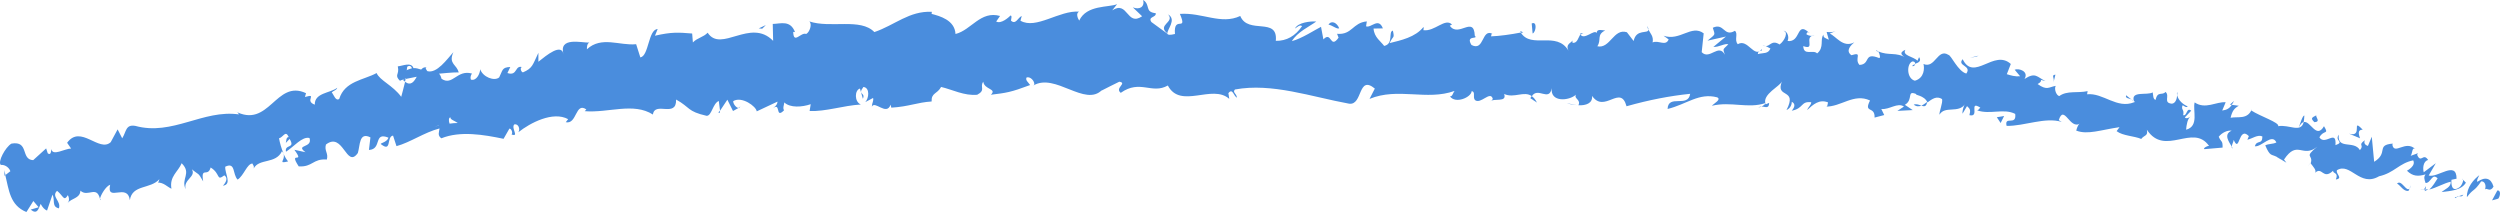 <svg width="59" height="5" viewBox="0 0 59 5" fill="none" xmlns="http://www.w3.org/2000/svg">
<g clip-path="url(#clip0_201_1670)">
<path d="M58.959 4.688C59.006 4.631 59.028 4.484 58.937 4.496L58.812 4.729L58.959 4.688Z" fill="#4A8DDD"/>
<path d="M58.512 4.134C58.383 4.232 58.211 4.42 58.219 4.653C58.378 4.439 58.378 4.54 58.555 4.281C58.645 4.269 58.68 4.386 58.645 4.473C58.693 4.416 58.761 4.552 58.847 4.405C58.787 4.198 58.65 4.164 58.464 4.292C58.447 4.235 58.495 4.179 58.512 4.134Z" fill="#4A8DDD"/>
<path d="M50.297 2.346L50.343 2.383C50.334 2.365 50.318 2.353 50.297 2.346Z" fill="#4A8DDD"/>
<path d="M45.134 1.563C45.173 1.563 45.194 1.536 45.199 1.518C45.16 1.525 45.126 1.54 45.134 1.563Z" fill="#4A8DDD"/>
<path d="M44.273 1.197C44.29 1.209 44.307 1.213 44.323 1.22C44.307 1.197 44.286 1.182 44.273 1.197Z" fill="#4A8DDD"/>
<path d="M50.3 2.346L50.175 2.248C50.154 2.327 50.24 2.316 50.3 2.346Z" fill="#4A8DDD"/>
<path d="M57.219 4.511C57.249 4.503 57.279 4.484 57.309 4.462C57.283 4.469 57.258 4.473 57.232 4.473C57.232 4.488 57.227 4.5 57.219 4.511Z" fill="#4A8DDD"/>
<path d="M52.625 2.47L52.668 2.474C52.685 2.448 52.707 2.418 52.724 2.38L52.625 2.47Z" fill="#4A8DDD"/>
<path d="M54.383 2.729C54.345 2.714 54.284 2.918 54.25 3.008C54.293 2.925 54.328 2.891 54.366 2.88C54.375 2.838 54.379 2.793 54.383 2.729Z" fill="#4A8DDD"/>
<path d="M57.047 3.603L57.101 3.584C57.089 3.588 57.068 3.595 57.047 3.603Z" fill="#4A8DDD"/>
<path d="M51.382 2.244C51.387 2.214 51.387 2.184 51.382 2.169C51.373 2.195 51.373 2.222 51.382 2.244Z" fill="#4A8DDD"/>
<path d="M2.374 4.721C2.369 4.706 2.364 4.699 2.364 4.684C2.355 4.71 2.36 4.725 2.374 4.721Z" fill="#4A8DDD"/>
<path d="M0.106 4.149L0.131 4.13C0.118 4.093 0.11 4.051 0.102 4.014L0.106 4.149Z" fill="#4A8DDD"/>
<path d="M42.672 0.765C42.676 0.769 42.676 0.769 42.68 0.769C42.722 0.75 42.697 0.75 42.672 0.765Z" fill="#4A8DDD"/>
<path d="M27.566 0.339C27.738 0.527 27.291 0.584 27.553 0.791C27.528 0.712 27.782 0.463 27.566 0.339Z" fill="#4A8DDD"/>
<path d="M57.19 4.477C57.164 4.473 57.143 4.473 57.117 4.466C57.147 4.477 57.169 4.481 57.19 4.477Z" fill="#4A8DDD"/>
<path d="M27.555 0.794L27.581 0.817C27.568 0.805 27.563 0.801 27.555 0.794Z" fill="#4A8DDD"/>
<path d="M38.875 0.613C38.879 0.651 38.892 0.681 38.904 0.707C38.904 0.685 38.9 0.658 38.875 0.613Z" fill="#4A8DDD"/>
<path d="M41.658 1.091L41.594 1.058C41.62 1.08 41.641 1.088 41.658 1.091Z" fill="#4A8DDD"/>
<path d="M37.392 0.817C37.354 0.798 37.345 0.768 37.289 0.795C37.293 0.806 37.298 0.813 37.302 0.821C37.328 0.795 37.354 0.783 37.392 0.817Z" fill="#4A8DDD"/>
<path d="M35.875 0.73C35.884 0.746 35.892 0.761 35.901 0.776C35.918 0.772 35.935 0.768 35.948 0.764L35.875 0.73Z" fill="#4A8DDD"/>
<path d="M6.799 3.81C6.756 3.757 6.721 3.697 6.691 3.633C6.743 3.78 6.54 3.87 6.799 3.81Z" fill="#4A8DDD"/>
<path d="M57.252 4.394C57.23 4.442 57.209 4.469 57.188 4.473C57.205 4.473 57.222 4.473 57.239 4.469C57.248 4.442 57.256 4.416 57.252 4.394Z" fill="#4A8DDD"/>
<path d="M37.213 2.481L36.977 2.436C37.041 2.458 37.127 2.473 37.213 2.481Z" fill="#4A8DDD"/>
<path d="M17.472 2.515L17.422 2.545C17.443 2.545 17.459 2.537 17.472 2.515Z" fill="#4A8DDD"/>
<path d="M36.272 2.421C36.233 2.342 36.19 2.297 36.147 2.267C36.134 2.282 36.126 2.297 36.117 2.319L36.272 2.421Z" fill="#4A8DDD"/>
<path d="M5.26 4.383C5.484 4.352 5.303 4.096 5.316 3.934C5.565 3.814 5.484 4.115 5.608 4.239C5.759 4.138 5.828 3.867 5.957 3.859C5.974 3.904 6.004 3.916 5.987 3.976C6.116 3.731 6.508 3.878 6.654 3.569C6.676 3.592 6.689 3.614 6.697 3.633C6.637 3.502 6.603 3.362 6.585 3.264C6.684 3.242 6.736 3.061 6.814 3.234C6.749 3.238 6.762 3.313 6.745 3.373L6.835 3.279C6.981 3.52 6.71 3.392 6.749 3.581C6.934 3.464 7.132 3.212 7.304 3.257C7.386 3.502 6.956 3.404 7.21 3.592L6.947 3.535C7.214 3.901 6.792 3.532 7.05 3.927C7.382 3.946 7.382 3.739 7.713 3.765C7.756 3.614 7.649 3.562 7.692 3.411C8.101 3.095 8.174 3.995 8.445 3.611C8.501 3.43 8.471 3.106 8.742 3.242L8.707 3.539C9.022 3.524 8.806 3.102 9.168 3.249C9.129 3.37 8.94 3.377 8.996 3.407C9.25 3.603 9.116 3.223 9.276 3.2L9.357 3.449C9.68 3.362 10.012 3.125 10.373 3.031C10.365 3.11 10.317 3.197 10.416 3.264C10.86 3.084 11.415 3.178 11.884 3.276L12.022 3.035C12.061 3.031 12.112 3.125 12.073 3.174C12.259 3.238 12.061 3.035 12.134 2.937C12.233 2.91 12.284 3.046 12.233 3.121C12.513 2.899 13.051 2.617 13.408 2.812L13.352 2.884C13.619 2.944 13.576 2.398 13.838 2.583L13.8 2.624C14.363 2.669 14.949 2.41 15.409 2.703C15.452 2.38 15.969 2.794 15.956 2.349C16.296 2.538 16.214 2.628 16.675 2.733C16.795 2.741 16.821 2.44 16.963 2.383L16.993 2.613L17.166 2.353L17.299 2.62L17.428 2.549C17.372 2.541 17.303 2.455 17.303 2.387C17.506 2.263 17.846 2.511 17.859 2.628L18.349 2.398C18.345 2.492 18.263 2.53 18.203 2.594C18.453 2.342 18.276 2.835 18.504 2.602C18.465 2.553 18.509 2.462 18.509 2.417C18.646 2.549 18.926 2.53 19.133 2.459L19.107 2.62C19.486 2.636 19.895 2.492 20.316 2.466C20.157 2.402 20.17 2.123 20.295 2.09L20.364 2.331C20.433 2.172 20.226 2.248 20.377 2.052C20.536 2.071 20.506 2.323 20.42 2.41L20.605 2.312C20.622 2.383 20.579 2.425 20.575 2.519C20.643 2.361 20.923 2.745 21.018 2.47L21.035 2.541C21.457 2.515 21.642 2.417 21.986 2.395C21.978 2.184 22.116 2.225 22.21 2.052C22.469 2.112 22.761 2.267 23.063 2.236C23.273 2.123 23.114 2.056 23.205 1.928C23.23 2.12 23.536 2.09 23.385 2.236C23.751 2.191 23.85 2.18 24.311 2.007C24.259 1.931 24.199 1.898 24.225 1.83C24.306 1.796 24.418 1.905 24.41 1.995L24.388 2.018C24.901 1.709 25.611 2.538 26.011 2.12L25.989 2.142C26.132 2.067 26.274 1.999 26.416 1.928C26.614 1.962 26.299 2.075 26.45 2.191C26.906 1.867 27.182 2.233 27.561 2.018C27.862 2.587 28.611 1.973 29.011 2.334L28.99 2.199C29.093 2.067 29.114 2.274 29.192 2.304C29.179 2.199 29.08 2.184 29.145 2.112C30.018 1.95 30.948 2.285 31.839 2.447C32.166 2.492 32.041 1.758 32.446 2.09L32.321 2.334C32.993 2.056 33.669 2.383 34.327 2.146C34.284 2.203 34.28 2.278 34.219 2.274C34.349 2.459 34.723 2.297 34.732 2.15C34.831 2.169 34.749 2.285 34.809 2.361C34.943 2.47 35.166 2.139 35.227 2.323C35.24 2.353 35.184 2.38 35.158 2.395C35.252 2.308 35.571 2.428 35.498 2.218C35.735 2.327 35.967 2.135 36.152 2.27C36.294 2.044 36.561 2.41 36.621 2.082C36.583 2.421 37.03 2.383 37.194 2.233C37.134 2.331 37.319 2.349 37.25 2.485C37.426 2.492 37.59 2.44 37.573 2.263C37.865 2.688 38.244 1.977 38.386 2.508C38.92 2.357 39.411 2.263 39.888 2.214C39.841 2.553 39.367 2.214 39.355 2.572C39.811 2.459 40.095 2.184 40.525 2.297C40.633 2.349 40.448 2.44 40.401 2.496C40.857 2.387 41.253 2.572 41.666 2.432C41.662 2.462 41.614 2.492 41.571 2.515C41.649 2.511 41.748 2.583 41.752 2.428L41.67 2.462C41.571 2.225 42.028 2.029 42.058 1.913C41.877 2.338 42.437 2.063 42.161 2.598C42.217 2.575 42.286 2.508 42.286 2.402C42.359 2.44 42.376 2.504 42.286 2.613C42.574 2.556 42.492 2.383 42.746 2.413C42.738 2.489 42.682 2.511 42.648 2.598C42.789 2.466 42.936 2.334 43.142 2.417C43.125 2.462 43.142 2.523 43.078 2.515C43.444 2.53 43.749 2.191 44.133 2.372C43.973 2.684 44.253 2.492 44.24 2.775L44.468 2.715L44.399 2.572C44.589 2.594 44.782 2.41 44.933 2.515L44.778 2.617L45.14 2.598L44.955 2.474C45.166 2.349 44.985 2.12 45.226 2.221C45.17 2.244 45.415 2.244 45.488 2.417C45.596 2.338 45.704 2.255 45.833 2.338C45.854 2.432 45.76 2.643 45.772 2.707C45.897 2.485 46.224 2.688 46.379 2.451C46.332 2.504 46.306 2.651 46.315 2.684L46.422 2.504C46.5 2.572 46.508 2.605 46.478 2.718C46.737 2.779 46.448 2.357 46.737 2.541C46.711 2.553 46.715 2.583 46.663 2.605C46.965 2.711 47.288 2.549 47.559 2.688C47.597 2.982 47.296 2.722 47.356 2.971C47.778 2.978 48.265 2.756 48.656 2.877L48.587 2.835C48.712 2.447 48.85 3.072 49.087 2.914C49.031 2.937 48.983 3.125 49.005 3.084C49.268 3.185 49.582 3.065 50.021 3.001L49.952 3.095C50.098 3.208 50.37 3.208 50.533 3.279C50.602 3.185 50.701 3.215 50.666 3.061C51.093 3.712 51.755 2.899 52.134 3.445C52.078 3.438 51.979 3.513 52.027 3.52L52.453 3.483C52.457 3.306 52.423 3.37 52.362 3.227C52.436 3.133 52.565 3.069 52.668 3.084C52.461 3.17 52.612 3.358 52.672 3.464C52.668 3.411 52.711 3.355 52.715 3.302C52.862 3.637 52.823 2.959 53.073 3.212L53.038 3.298C53.154 3.272 53.279 3.17 53.391 3.219C53.395 3.426 53.258 3.291 53.215 3.453C53.378 3.471 53.619 3.136 53.723 3.362C53.641 3.404 53.542 3.389 53.46 3.43C53.572 3.694 53.602 3.637 53.714 3.694L53.705 3.686L53.959 3.84L53.903 3.765C54.222 3.287 54.338 3.746 54.691 3.46C54.351 3.731 54.605 3.637 54.532 3.855C54.588 3.931 54.678 4.021 54.635 4.078C54.807 3.919 54.82 4.258 55.061 4.029C55.053 4.104 55.199 4.062 55.126 4.236C55.307 4.209 55.117 4.104 55.152 4.017C55.47 3.822 55.69 4.428 56.146 4.16C56.503 4.081 56.619 3.852 56.951 3.784C57.024 3.916 56.804 4.029 56.804 4.029C56.942 4.164 57.067 4.168 57.244 4.115C57.196 4.172 57.213 4.232 57.244 4.319C57.373 4.322 57.394 4.074 57.528 4.209C57.48 4.285 57.411 4.405 57.33 4.473C57.493 4.435 57.67 4.326 57.838 4.288C57.846 4.42 57.7 4.462 57.622 4.533C57.807 4.507 58.087 4.499 58.195 4.311L58.105 4.221C58.169 4.224 58.092 4.398 58.036 4.424C57.85 4.552 57.846 4.319 57.855 4.243L57.975 4.217C57.975 3.776 57.528 4.206 57.317 4.142L57.485 3.852L57.2 4.066C57.175 3.98 57.183 3.803 57.304 3.776C57.188 3.596 57.14 3.859 57.05 3.667C57.041 3.637 57.054 3.626 57.067 3.614L56.891 3.678C56.938 3.618 56.921 3.456 57.002 3.52C56.774 3.294 56.508 3.667 56.46 3.419L56.469 3.389C56.064 3.422 56.378 3.607 56.03 3.818L55.974 3.227L55.883 3.445C55.845 3.43 55.772 3.4 55.81 3.309C55.629 3.438 55.81 3.411 55.694 3.543C55.556 3.302 55.156 3.543 55.195 3.178C55.087 3.336 55.345 3.343 55.117 3.426C55.147 3.031 54.872 3.449 54.738 3.242C54.837 3.053 54.975 3.189 54.846 2.978C54.665 3.294 54.528 2.843 54.368 2.88C54.299 3.148 54.028 2.933 53.766 2.978C53.8 2.892 53.34 2.745 53.133 2.609L53.15 2.564C53.047 2.831 52.823 2.745 52.642 2.779C52.681 2.617 52.728 2.556 52.836 2.496L52.672 2.474C52.616 2.556 52.556 2.594 52.444 2.609L52.526 2.413C52.306 2.395 52.044 2.59 51.794 2.417C51.743 2.605 51.906 2.978 51.592 3.061C51.6 2.956 51.626 2.779 51.708 2.748C51.682 2.76 51.6 2.82 51.562 2.771L51.712 2.613C51.6 2.519 51.618 2.748 51.523 2.718C51.553 2.572 51.471 2.602 51.506 2.489C51.536 2.477 51.583 2.56 51.631 2.511C51.523 2.47 51.403 2.364 51.381 2.244C51.377 2.331 51.342 2.44 51.256 2.447C51.041 2.428 51.218 2.259 51.105 2.169C51.032 2.263 50.916 2.139 50.873 2.357C50.809 2.346 50.817 2.244 50.804 2.18C50.675 2.259 50.279 2.135 50.361 2.387L50.387 2.406C50.382 2.41 50.374 2.41 50.365 2.413C49.961 2.579 49.633 2.184 49.255 2.225L49.268 2.15C49.039 2.203 48.781 2.131 48.6 2.267C48.536 2.259 48.471 2.112 48.514 2.026C48.342 2.059 48.308 2.139 48.088 1.984C48.273 1.879 48.049 1.864 48.273 1.913C48.071 1.819 48.041 1.694 47.778 1.864C47.886 1.687 47.653 1.604 47.546 1.645L47.675 1.8C47.554 1.811 47.46 1.781 47.361 1.751L47.455 1.51C47.059 1.148 46.582 1.939 46.319 1.397C46.177 1.559 46.543 1.544 46.405 1.736C46.207 1.683 46.048 1.303 45.983 1.295C45.725 1.13 45.669 1.63 45.394 1.51C45.419 1.604 45.419 1.841 45.191 1.905C44.993 1.852 44.993 1.506 45.131 1.45C45.183 1.446 45.2 1.476 45.196 1.506C45.264 1.48 45.359 1.45 45.29 1.348L45.252 1.434C45.161 1.333 44.881 1.314 44.968 1.175C44.804 1.242 44.881 1.314 44.989 1.37C44.744 1.216 44.58 1.325 44.326 1.212C44.361 1.265 44.386 1.374 44.348 1.37C43.969 1.22 44.154 1.521 43.883 1.532C43.749 1.382 43.977 1.216 43.693 1.303C43.543 1.194 43.689 1.062 43.762 0.998C43.495 1.145 43.319 0.84 43.181 0.794L43.319 0.734C43.237 0.768 43.173 0.761 43.108 0.753L43.16 0.938C43.087 0.9 43.022 0.892 43.035 0.817C42.944 0.926 43.061 1.118 42.884 1.261C42.794 1.16 42.566 1.329 42.557 1.088C42.867 1.201 42.548 0.847 42.824 0.836C42.768 0.858 42.703 0.851 42.635 0.813C42.626 0.787 42.652 0.764 42.673 0.753C42.394 0.512 42.501 1.005 42.187 0.968C42.243 0.84 42.144 0.708 42.088 0.73C42.213 0.745 42.122 0.96 41.998 1.05C41.808 0.926 41.769 1.107 41.666 1.084L41.782 1.145C41.726 1.276 41.627 1.242 41.485 1.276C41.485 1.171 41.619 1.216 41.576 1.163C41.395 1.386 41.248 0.9 41.012 1.043C40.921 0.945 41.029 0.791 40.943 0.727C40.68 0.885 40.693 0.527 40.422 0.655C40.478 0.84 40.495 0.794 40.297 0.96L40.732 0.862L40.435 1.107C40.564 1.118 40.715 1.013 40.788 1.047C40.646 1.186 40.663 1.141 40.706 1.291C40.56 1.013 40.345 1.427 40.16 1.231L40.207 0.787C39.919 0.569 39.647 0.979 39.26 0.843L39.38 0.93C39.312 1.103 39.135 0.938 39.002 1.002C39.028 0.855 38.95 0.794 38.903 0.7C38.898 0.809 38.614 0.67 38.554 0.968L38.395 0.761C38.081 0.659 37.999 1.16 37.697 1.092C37.801 0.938 37.672 0.821 37.883 0.719C37.779 0.712 37.689 0.678 37.68 0.779C37.629 0.681 37.383 0.96 37.297 0.813C37.25 0.877 37.224 1.032 37.112 1.009C37.103 0.979 37.116 0.938 37.116 0.938C37.112 1.009 36.931 1.024 37.017 1.197C36.733 0.719 36.139 1.167 35.89 0.768C35.661 0.813 35.39 0.851 35.188 0.858C35.205 0.813 35.192 0.783 35.231 0.802C34.96 0.655 35.037 1.224 34.727 1.062C34.577 0.817 34.904 0.938 34.805 0.843C34.783 0.354 34.417 0.9 34.215 0.606L34.267 0.58C34.108 0.41 33.858 0.753 33.591 0.712C33.591 0.712 33.604 0.67 33.595 0.636C33.402 0.881 33.053 0.953 32.795 1.017C32.881 0.828 32.915 0.919 32.872 0.723C32.756 0.745 32.898 1.035 32.666 1.084C32.592 0.979 32.429 0.881 32.416 0.674L32.636 0.67C32.532 0.399 32.356 0.67 32.239 0.621L32.257 0.505C31.921 0.535 31.912 0.828 31.555 0.798L31.59 0.889C31.387 1.175 31.43 0.719 31.232 0.93L31.176 0.633C31.047 0.697 30.72 0.911 30.488 0.971C30.621 0.753 30.892 0.633 31.064 0.508C30.935 0.497 30.63 0.527 30.561 0.674C30.612 0.644 30.677 0.572 30.729 0.617C30.569 0.851 30.363 0.968 30.109 0.964C30.165 0.388 29.455 0.825 29.27 0.377C28.817 0.591 28.374 0.29 27.845 0.328C28.038 0.776 27.69 0.343 27.729 0.802C27.608 0.832 27.561 0.825 27.548 0.794L27.173 0.52C27.083 0.388 27.29 0.418 27.276 0.312C27.005 0.282 27.16 0.12 26.98 0C27.018 0.166 26.889 0.237 26.734 0.173L26.954 0.384C26.588 0.633 26.622 0 26.248 0.245L26.364 0.098C26.17 0.181 25.645 0.109 25.469 0.486C25.434 0.433 25.383 0.309 25.469 0.275C25 0.237 24.453 0.704 24.083 0.489L24.113 0.377C24.027 0.41 23.971 0.595 23.859 0.486C23.863 0.441 23.889 0.373 23.85 0.365C23.807 0.407 23.631 0.572 23.51 0.508L23.601 0.377C23.14 0.245 22.921 0.712 22.55 0.802C22.533 0.471 22.172 0.377 21.986 0.328L21.991 0.279C21.461 0.252 21.113 0.595 20.635 0.757C20.308 0.418 19.602 0.674 19.098 0.505C19.176 0.561 19.107 0.764 19.025 0.802C18.904 0.749 18.728 1.058 18.72 0.753L18.762 0.757C18.651 0.467 18.422 0.561 18.237 0.565L18.246 0.964C17.712 0.414 17.015 1.258 16.701 0.772C16.597 0.881 16.455 0.892 16.352 1.002L16.335 0.791C16.008 0.764 15.848 0.753 15.457 0.843L15.521 0.685C15.297 0.693 15.315 1.322 15.112 1.355L15.013 1.043C14.626 1.084 14.196 0.843 13.851 1.163C13.851 1.118 13.851 1.024 13.912 1.005C13.726 1.013 13.175 0.858 13.3 1.288C13.257 1.005 12.896 1.306 12.706 1.457V1.246C12.569 1.532 12.573 1.608 12.34 1.709C12.28 1.691 12.263 1.547 12.349 1.593C12.138 1.506 12.229 1.807 11.975 1.724L12.043 1.581C11.841 1.589 11.867 1.657 11.781 1.826C11.669 1.924 11.393 1.819 11.333 1.634C11.325 1.751 11.239 1.916 11.114 1.879C11.088 1.811 11.122 1.762 11.139 1.736C10.782 1.634 10.683 2.037 10.421 1.86C10.403 1.792 10.382 1.758 10.36 1.739C10.627 1.713 10.842 1.698 10.825 1.717C10.795 1.525 10.571 1.517 10.7 1.231C10.55 1.397 10.309 1.743 10.085 1.679C10.072 1.66 10.059 1.645 10.046 1.615L10.063 1.593C10.012 1.578 9.973 1.604 9.939 1.642C9.865 1.619 9.822 1.604 9.758 1.608C9.706 1.453 9.495 1.559 9.388 1.566C9.435 1.773 9.289 1.762 9.448 1.916C9.426 1.905 9.465 1.89 9.534 1.871C9.547 1.864 9.568 1.856 9.577 1.845L9.573 1.864C9.642 1.849 9.732 1.83 9.835 1.811C9.771 1.928 9.697 2.033 9.56 1.931C9.525 2.067 9.491 2.214 9.469 2.285C9.271 2.014 8.961 1.898 8.888 1.724C8.583 1.89 8.135 1.913 8.006 2.334C7.924 2.398 7.877 2.236 7.829 2.18C7.877 2.135 7.941 2.131 7.959 2.071C7.795 2.199 7.42 2.188 7.429 2.47C7.171 2.38 7.511 2.199 7.197 2.289L7.222 2.199C6.504 1.86 6.353 3.065 5.535 2.617C5.591 2.643 5.617 2.654 5.638 2.7C4.791 2.579 4.067 3.212 3.194 2.971C2.961 2.929 2.983 3.11 2.884 3.264L2.776 3.053L2.613 3.355C2.341 3.607 1.902 2.929 1.584 3.37L1.678 3.505C1.524 3.509 1.235 3.694 1.214 3.517C1.205 3.547 1.209 3.682 1.127 3.618L1.089 3.502L0.783 3.78C0.482 3.765 0.693 3.317 0.271 3.389C0.129 3.468 -0.065 3.829 0.021 3.893C0.086 3.882 0.202 3.927 0.245 4.04L0.125 4.134C0.211 4.477 0.232 4.846 0.624 5.004C0.676 4.917 0.731 4.831 0.787 4.744L0.912 4.891L0.723 4.947C0.882 5.075 0.908 4.925 0.96 4.812C1.003 4.895 1.054 4.947 1.11 4.97L1.239 4.593C1.304 4.721 1.214 4.88 1.39 4.917C1.45 4.744 1.201 4.642 1.347 4.503C1.502 4.631 1.506 4.763 1.601 4.605C1.644 4.688 1.631 4.752 1.592 4.8C1.678 4.672 1.889 4.691 1.898 4.499C2.07 4.665 2.281 4.367 2.359 4.691C2.376 4.605 2.496 4.394 2.6 4.36C2.505 4.789 3.009 4.3 3.064 4.725C3.12 4.349 3.551 4.469 3.762 4.228C3.753 4.258 3.74 4.319 3.714 4.307C3.869 4.307 3.938 4.405 4.046 4.454C3.994 4.16 4.205 4.055 4.287 3.852C4.532 4.096 4.261 4.213 4.382 4.469C4.317 4.236 4.636 4.175 4.528 3.995C4.704 4.142 4.666 4.055 4.795 4.281C4.735 3.916 4.907 4.194 4.971 3.953C5.212 4.1 5.1 4.285 5.294 4.138C5.423 4.224 5.26 4.383 5.26 4.383ZM10.36 2.959C10.36 2.963 10.36 2.963 10.36 2.963C10.317 2.974 10.279 2.982 10.253 2.989C10.279 2.982 10.309 2.974 10.36 2.959ZM10.804 2.903C10.748 2.903 10.679 2.907 10.61 2.918C10.584 2.846 10.588 2.771 10.632 2.771C10.619 2.82 10.73 2.85 10.804 2.903ZM9.611 1.574C9.676 1.532 9.706 1.57 9.723 1.611C9.689 1.619 9.654 1.634 9.603 1.653C9.603 1.66 9.598 1.672 9.598 1.679C9.603 1.642 9.603 1.604 9.611 1.574Z" fill="#4A8DDD"/>
<path d="M9.534 1.868C9.525 1.872 9.521 1.883 9.508 1.887C9.525 1.902 9.542 1.917 9.559 1.928C9.564 1.906 9.568 1.883 9.572 1.86C9.559 1.86 9.547 1.864 9.534 1.868Z" fill="#4A8DDD"/>
<path d="M50.361 2.387L50.352 2.38C50.356 2.387 50.366 2.399 50.366 2.414C50.361 2.402 50.361 2.395 50.361 2.387Z" fill="#4A8DDD"/>
<path d="M16.991 2.662L16.986 2.609L16.953 2.658L16.991 2.662Z" fill="#4A8DDD"/>
<path d="M52.664 3.449C52.664 3.468 52.668 3.487 52.686 3.506C52.69 3.494 52.677 3.472 52.664 3.449Z" fill="#4A8DDD"/>
<path d="M53.703 3.675L53.837 3.776C53.781 3.724 53.738 3.694 53.703 3.675Z" fill="#4A8DDD"/>
<path d="M54.477 3.927C54.493 3.894 54.502 3.867 54.51 3.841L54.477 3.927Z" fill="#4A8DDD"/>
<path d="M41.571 2.512C41.558 2.512 41.549 2.512 41.536 2.519C41.463 2.549 41.515 2.538 41.571 2.512Z" fill="#4A8DDD"/>
<path d="M45.481 2.406C45.434 2.44 45.391 2.474 45.344 2.493C45.408 2.515 45.46 2.527 45.481 2.406Z" fill="#4A8DDD"/>
<path d="M37.245 2.485L37.219 2.481L37.245 2.485Z" fill="#4A8DDD"/>
<path d="M45.164 2.47C45.229 2.519 45.285 2.515 45.345 2.493C45.289 2.474 45.224 2.444 45.164 2.47Z" fill="#4A8DDD"/>
<path d="M57.93 4.661L57.963 4.676C57.967 4.661 57.971 4.654 57.975 4.643L57.93 4.661Z" fill="#4A8DDD"/>
<path d="M57.984 4.646L58.03 4.631C58.014 4.627 57.997 4.623 57.984 4.646Z" fill="#4A8DDD"/>
<path d="M58.135 4.594L58.031 4.628C58.061 4.635 58.1 4.65 58.135 4.594Z" fill="#4A8DDD"/>
<path d="M56.896 4.371L56.867 4.443C56.88 4.431 56.888 4.405 56.896 4.371Z" fill="#4A8DDD"/>
<path d="M56.57 4.334C56.644 4.364 56.725 4.53 56.842 4.503L56.867 4.447C56.79 4.545 56.674 4.221 56.57 4.334Z" fill="#4A8DDD"/>
<path d="M55.438 3.155L55.696 3.264C55.666 3.174 55.631 3.057 55.76 3.061C55.472 2.759 55.786 3.253 55.438 3.155Z" fill="#4A8DDD"/>
<path d="M54.621 2.884C54.776 2.872 54.646 2.767 54.664 2.722C54.552 2.778 54.526 2.793 54.621 2.884Z" fill="#4A8DDD"/>
<path d="M48.462 1.95L48.508 1.762C48.396 1.773 48.496 1.833 48.462 1.95Z" fill="#4A8DDD"/>
<path d="M47.125 2.767L47.215 2.903L47.297 2.737L47.125 2.767Z" fill="#4A8DDD"/>
<path d="M46.643 1.337L46.694 1.314L46.492 1.363L46.643 1.337Z" fill="#4A8DDD"/>
<path d="M36.148 0.554L36.17 0.791C36.252 0.757 36.282 0.49 36.148 0.554Z" fill="#4A8DDD"/>
<path d="M31.605 0.667C31.558 0.546 31.433 0.467 31.352 0.58C31.455 0.603 31.554 0.697 31.605 0.667Z" fill="#4A8DDD"/>
<path d="M17.988 0.677L18.074 0.591L17.906 0.67L17.988 0.677Z" fill="#4A8DDD"/>
</g>
<defs>
<clipPath id="clip0_201_1670">
<rect width="59" height="5" fill="white"/>
</clipPath>
</defs>
</svg>
